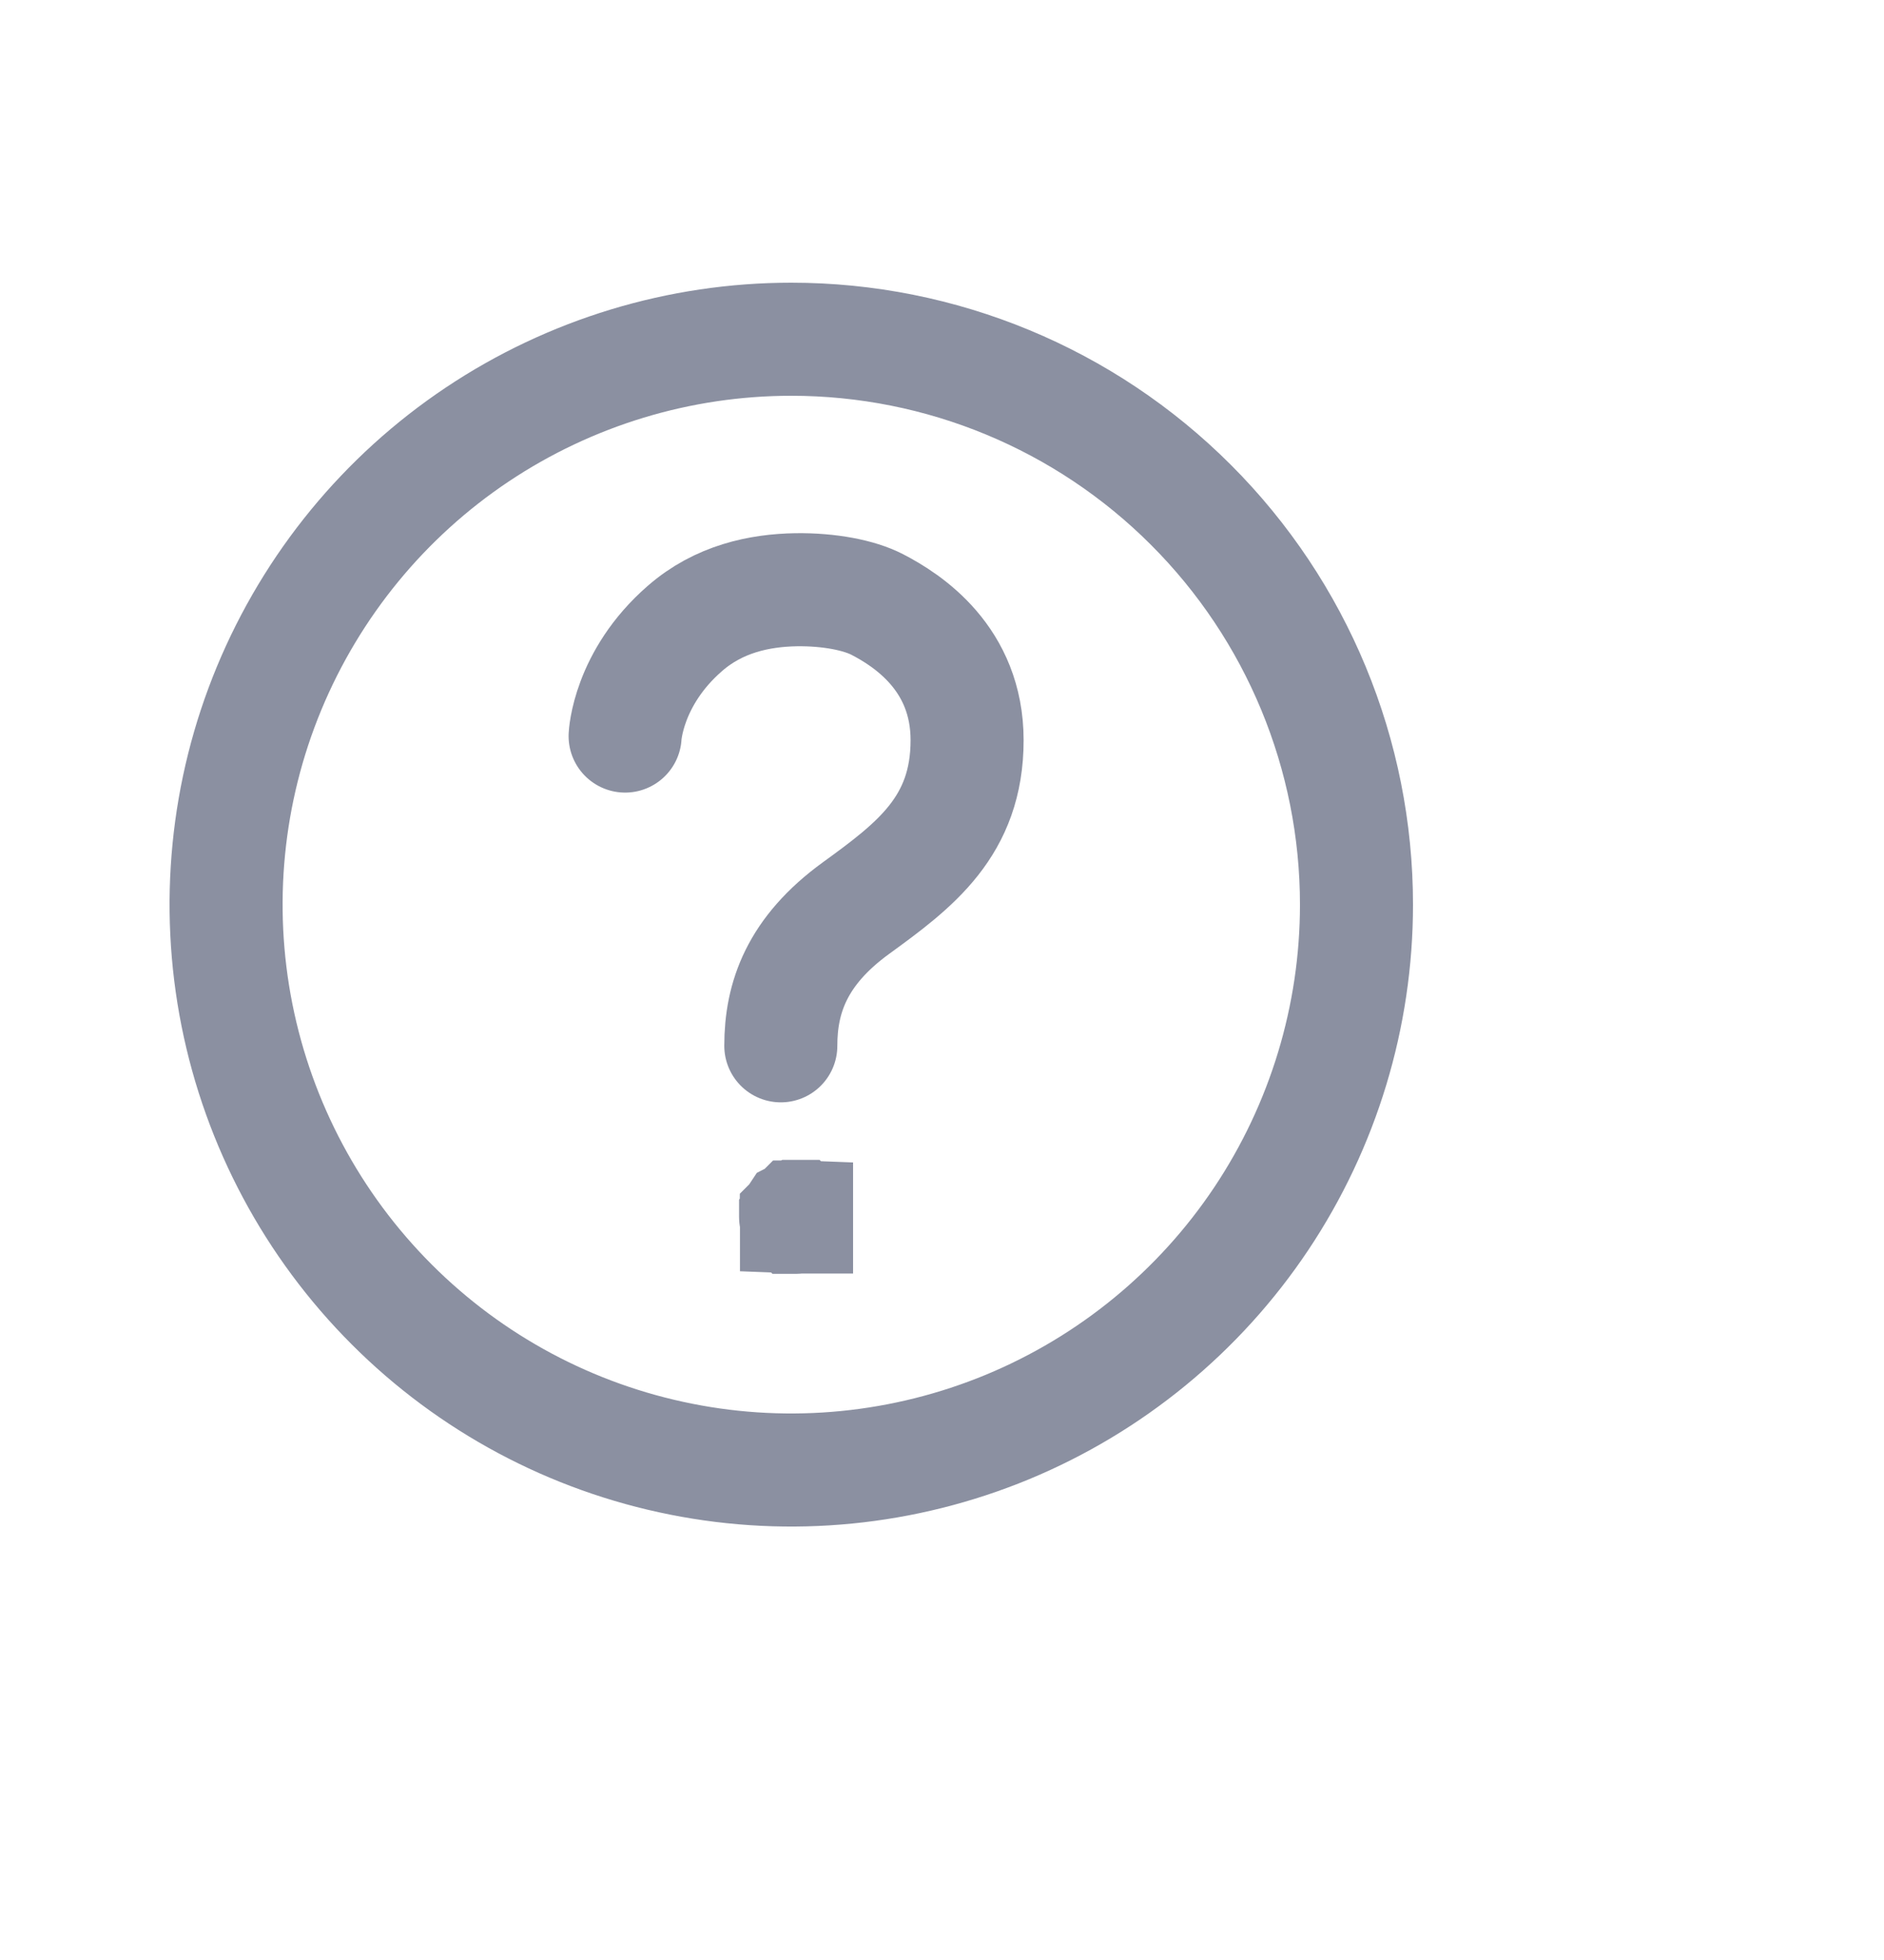 <svg xmlns="http://www.w3.org/2000/svg" width="25" height="26" fill="none" viewBox="0 0 25 26">
    <path stroke="#8B90A1" stroke-miterlimit="10" stroke-width="1.5" d="M10.5 4.5c-1.483 0-2.933.44-4.167 1.264C5.1 6.588 4.14 7.759 3.571 9.13c-.568 1.37-.716 2.878-.427 4.333.29 1.455 1.004 2.791 2.053 3.84 1.049 1.05 2.385 1.764 3.84 2.053 1.455.29 2.963.14 4.333-.427 1.37-.568 2.542-1.529 3.366-2.762C17.56 14.933 18 13.483 18 12c0-1.99-.79-3.897-2.197-5.303C14.397 5.29 12.49 4.5 10.5 4.5z"/>
    <path stroke="#8B90A1" stroke-linecap="round" stroke-miterlimit="10" stroke-width="1.5" d="M8.295 9.764s.034-.767.793-1.427c.45-.393.99-.506 1.476-.514.443-.006.838.073 1.075.195.405.209 1.194.718 1.194 1.801 0 1.14-.69 1.658-1.474 2.227-.785.57-.998 1.188-.998 1.827"/>
    <path fill="#303030" stroke="#8B90A1" stroke-width="1.5" d="M10.57 16.142v.002h-.001l-.002.002c0 .002-.002.002-.002.002h0-.004 0l-.002-.002c-.002 0-.002-.002-.002-.002h0v-.004h0l.002-.003.002-.001h.004l.002.002c.002 0 .002.002.002.002h0v.002z"/>
</svg>
